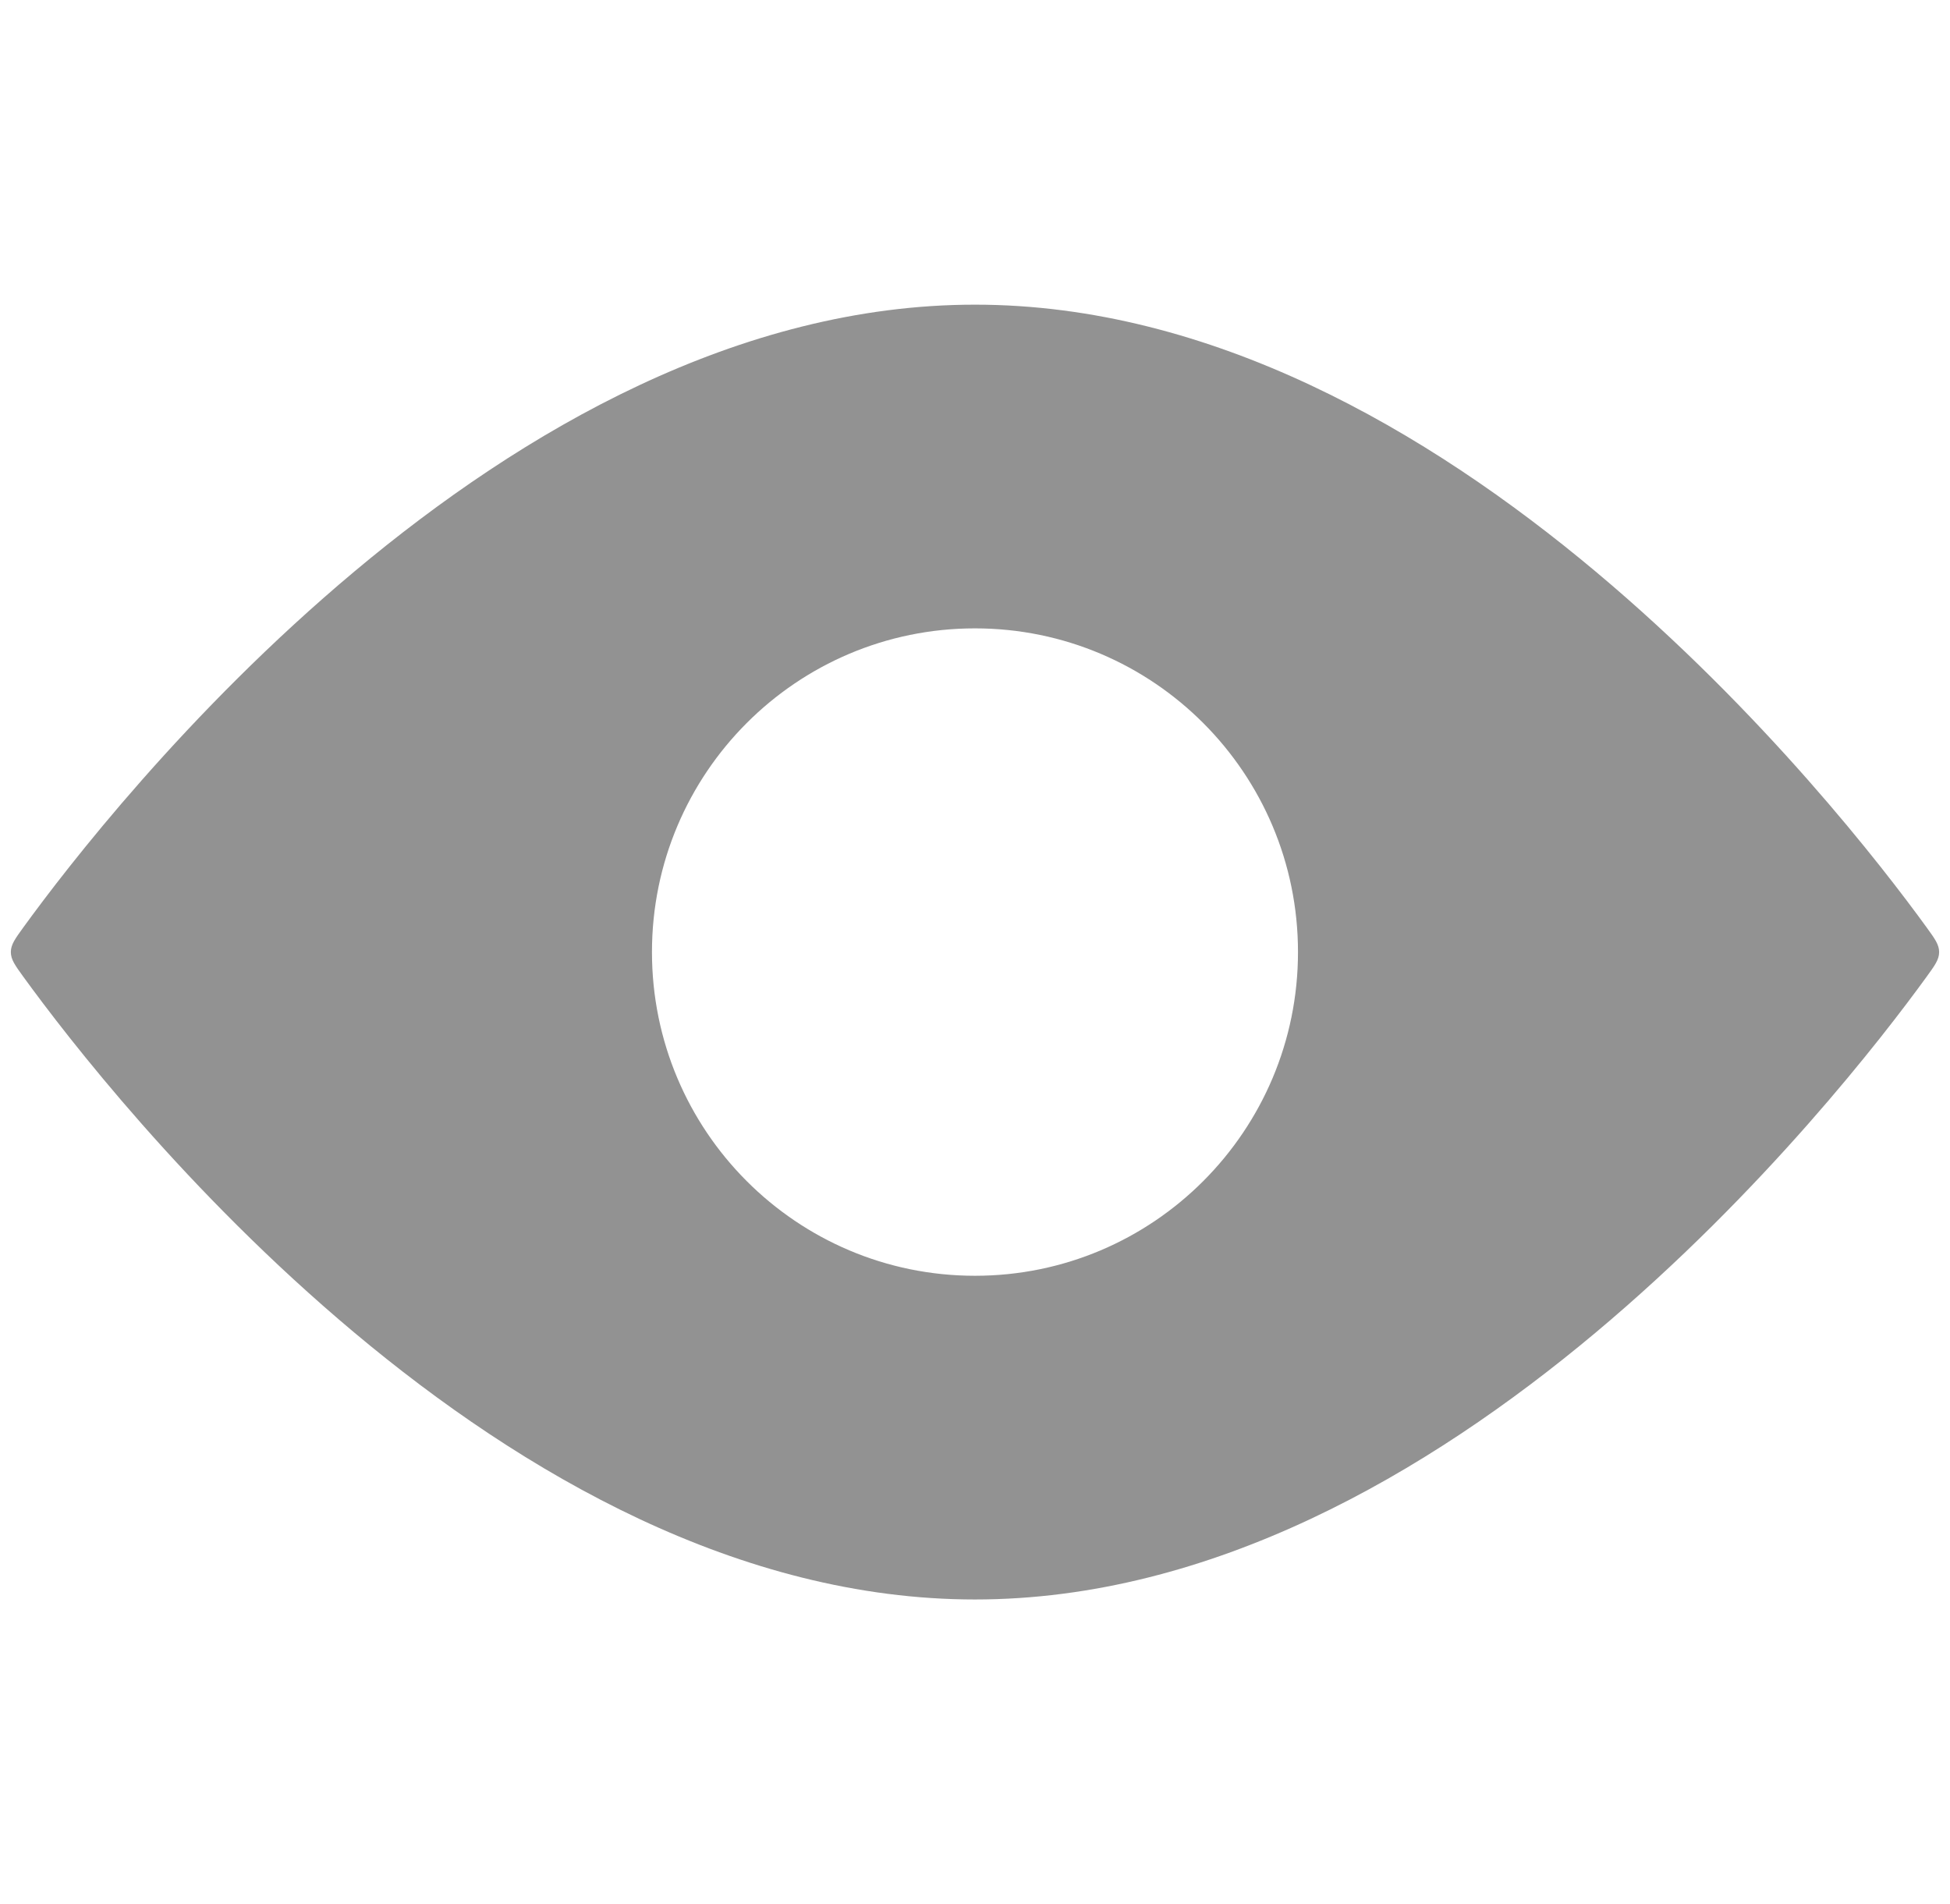 <svg width="85" height="83" viewBox="0 0 85 83" fill="none" xmlns="http://www.w3.org/2000/svg">
<path fill-rule="evenodd" clip-rule="evenodd" d="M84.526 41.5C84.526 41.176 84.342 40.923 83.975 40.417C80.221 35.241 63.078 13.28 42.499 13.28C21.92 13.28 4.778 35.241 1.023 40.417L1.023 40.417C0.656 40.923 0.473 41.176 0.473 41.5C0.473 41.825 0.656 42.078 1.023 42.584L1.023 42.584C4.778 47.76 21.92 69.72 42.499 69.72C63.078 69.72 80.221 47.76 83.975 42.584C84.342 42.078 84.526 41.825 84.526 41.5ZM42.499 55.61C50.275 55.61 56.579 49.293 56.579 41.5C56.579 33.708 50.275 27.39 42.499 27.39C34.723 27.39 28.419 33.708 28.419 41.5C28.419 49.293 34.723 55.61 42.499 55.61Z" fill="#929292"/>
</svg>
